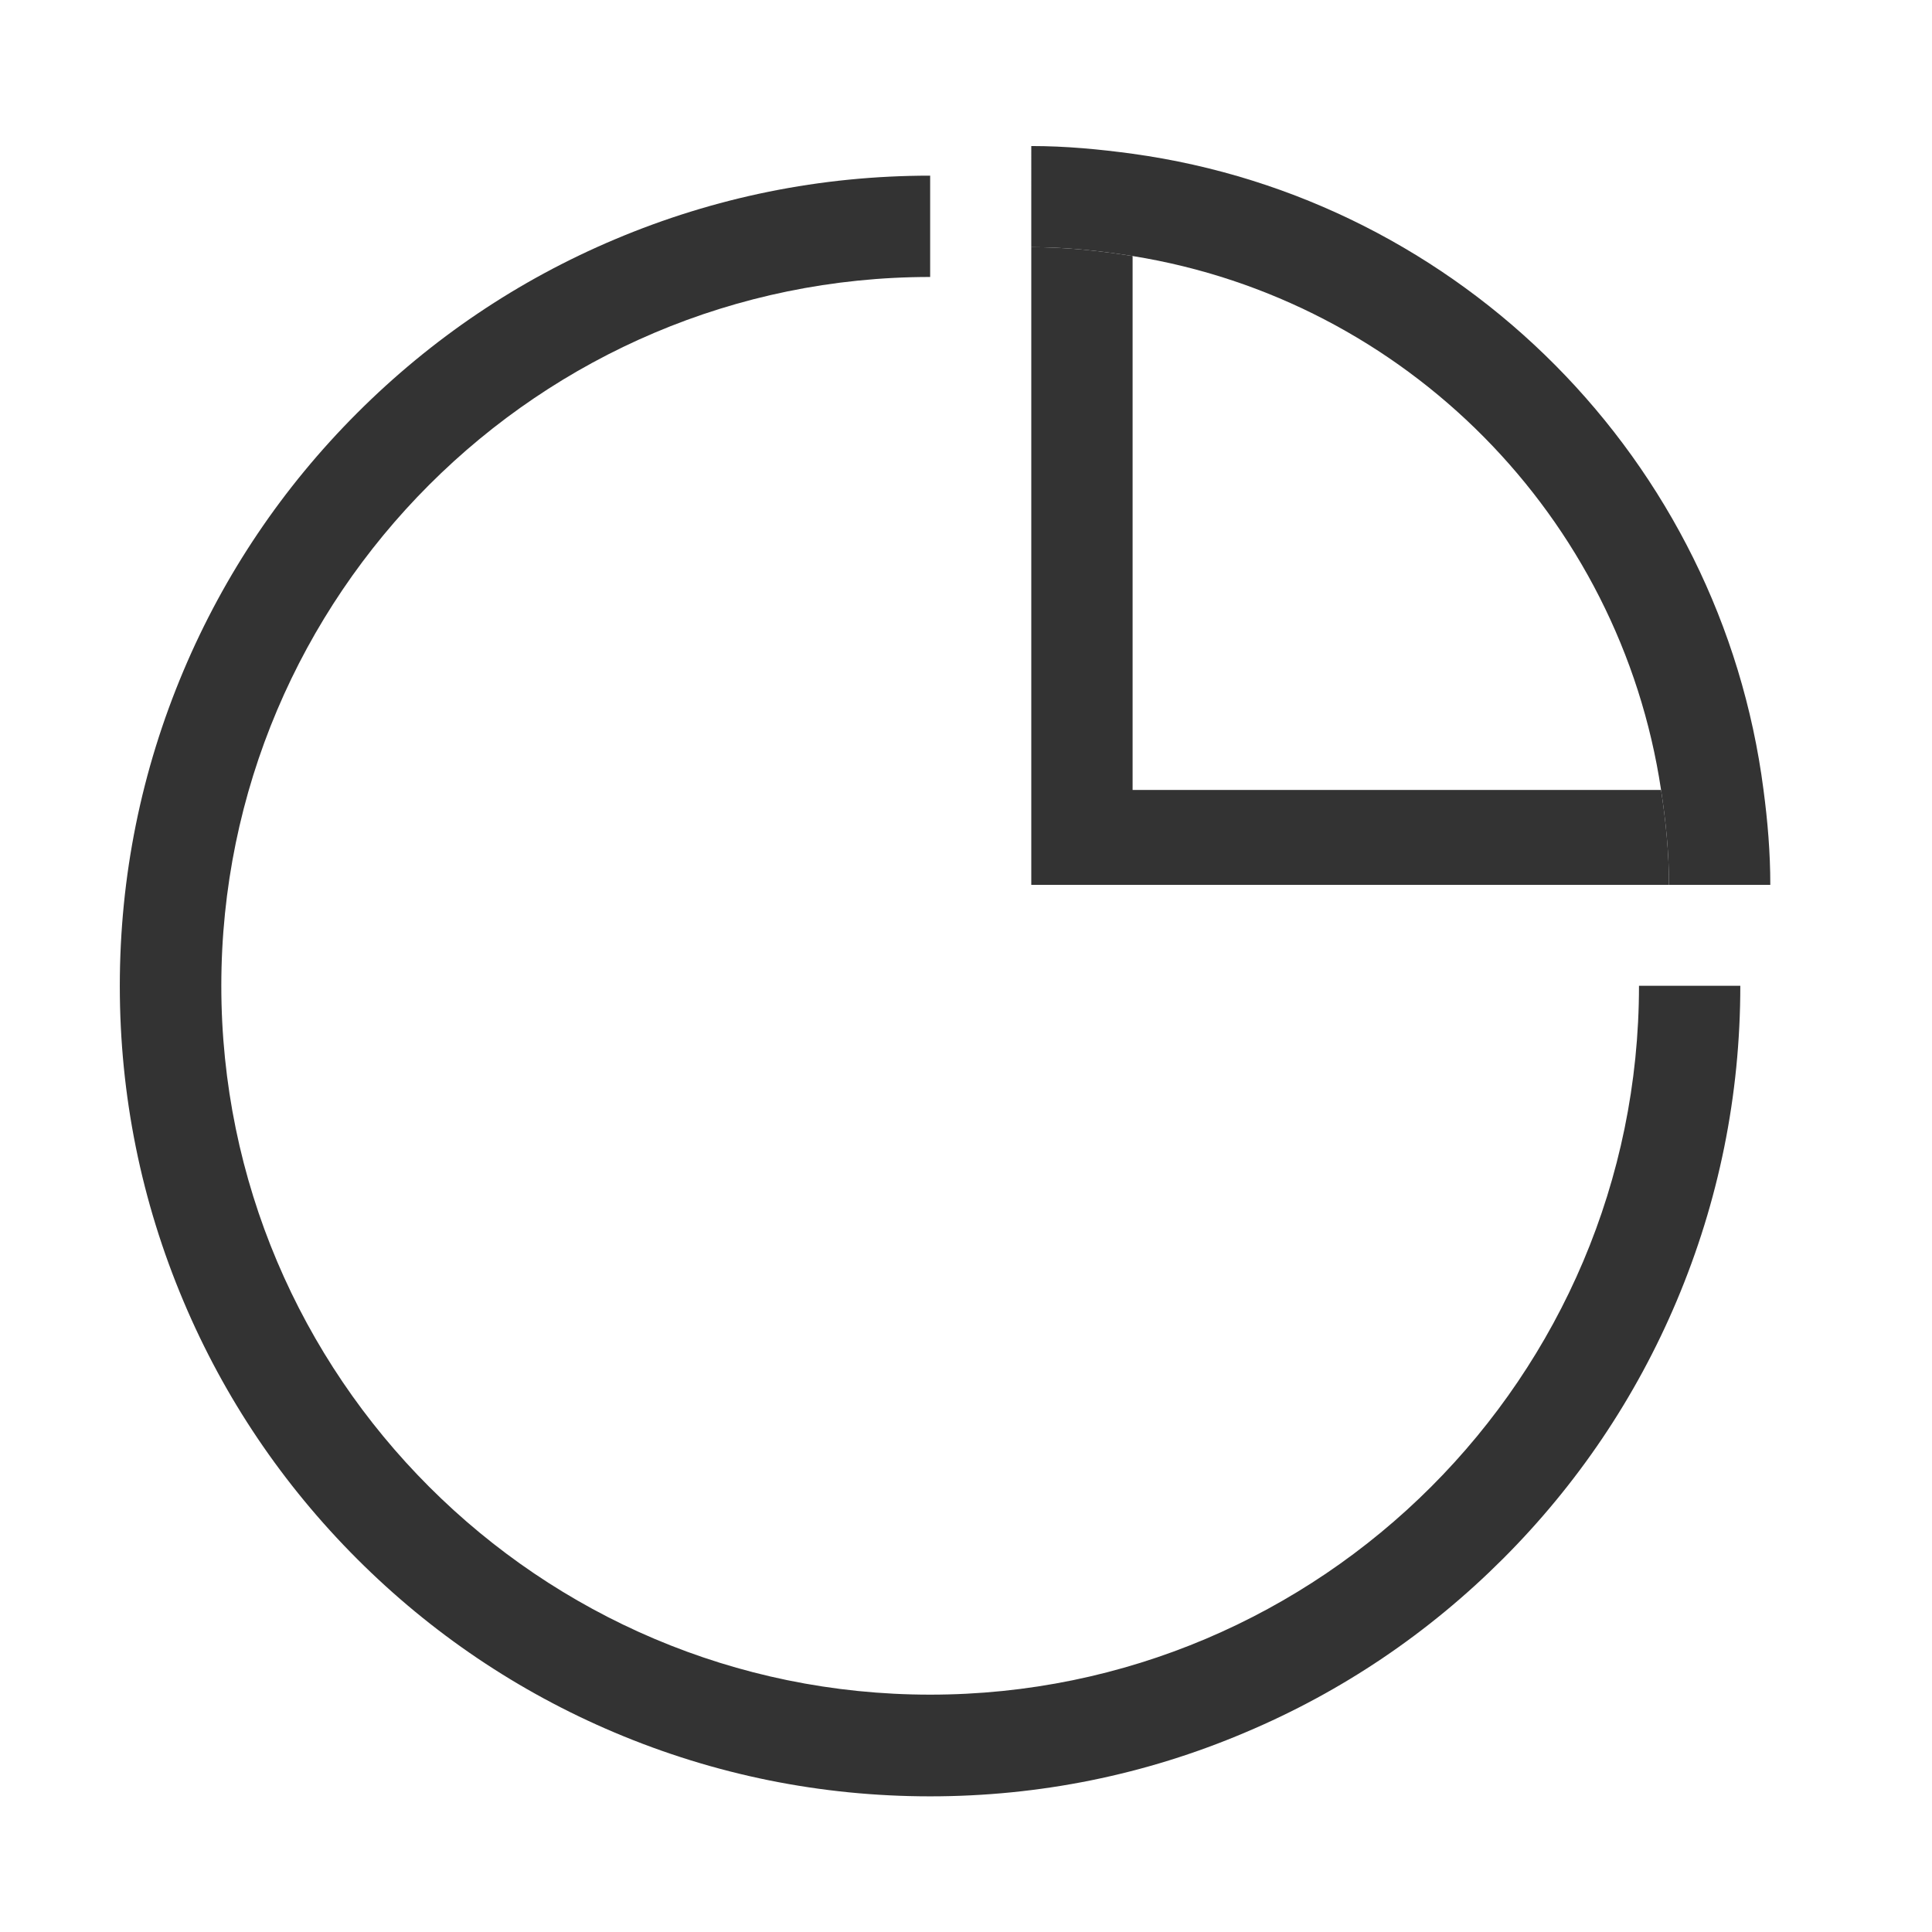 <?xml version="1.0" standalone="no"?><!DOCTYPE svg PUBLIC "-//W3C//DTD SVG 1.1//EN" "http://www.w3.org/Graphics/SVG/1.1/DTD/svg11.dtd"><svg t="1626173821953" class="icon" viewBox="0 0 1024 1024" version="1.1" xmlns="http://www.w3.org/2000/svg" p-id="6457" xmlns:xlink="http://www.w3.org/1999/xlink" width="200" height="200"><defs><style type="text/css"></style></defs><path d="M493 952.1c-58 0-114.2-11.4-167.2-33.8-51.1-21.6-97.1-52.6-136.5-92-39.4-39.4-70.4-85.3-92-136.5-22.4-53-33.8-109.2-33.8-167.2 0-58 11.4-114.2 33.8-167.2 21.6-51.1 52.6-97.1 92-136.5 39.4-39.4 85.3-70.4 136.5-92 53-22.4 109.2-33.8 167.2-33.8v53.7c-207.2 0-375.7 168.6-375.7 375.7 0 207.2 168.6 375.7 375.7 375.7 207.2 0 375.7-168.6 375.7-375.7h53.7c0 58-11.4 114.2-33.8 167.2-21.6 51.1-52.6 97.1-92 136.5-39.4 39.4-85.3 70.4-136.5 92-52.9 22.5-109.2 33.9-167.1 33.9z" fill="#333333" p-id="6458"></path><path d="M600.3 418.7v-283c-17.5-2.8-35.4-4.7-53.7-4.7v338h338c0-17.1-1.7-33.9-4.2-50.3H600.3z" fill="#333333" p-id="6459"></path><path d="M934.7 418.7C912.2 244.1 774.5 105.5 600.3 81.5c-17.6-2.4-35.4-4.1-53.7-4.1V131c18.3 0 36.1 1.9 53.7 4.7 144.5 23.2 258.4 138 280.1 283 2.5 16.5 4.2 33.2 4.2 50.3h53.7c0-17.1-1.4-33.8-3.6-50.3z" fill="#333333" p-id="6460"></path></svg>